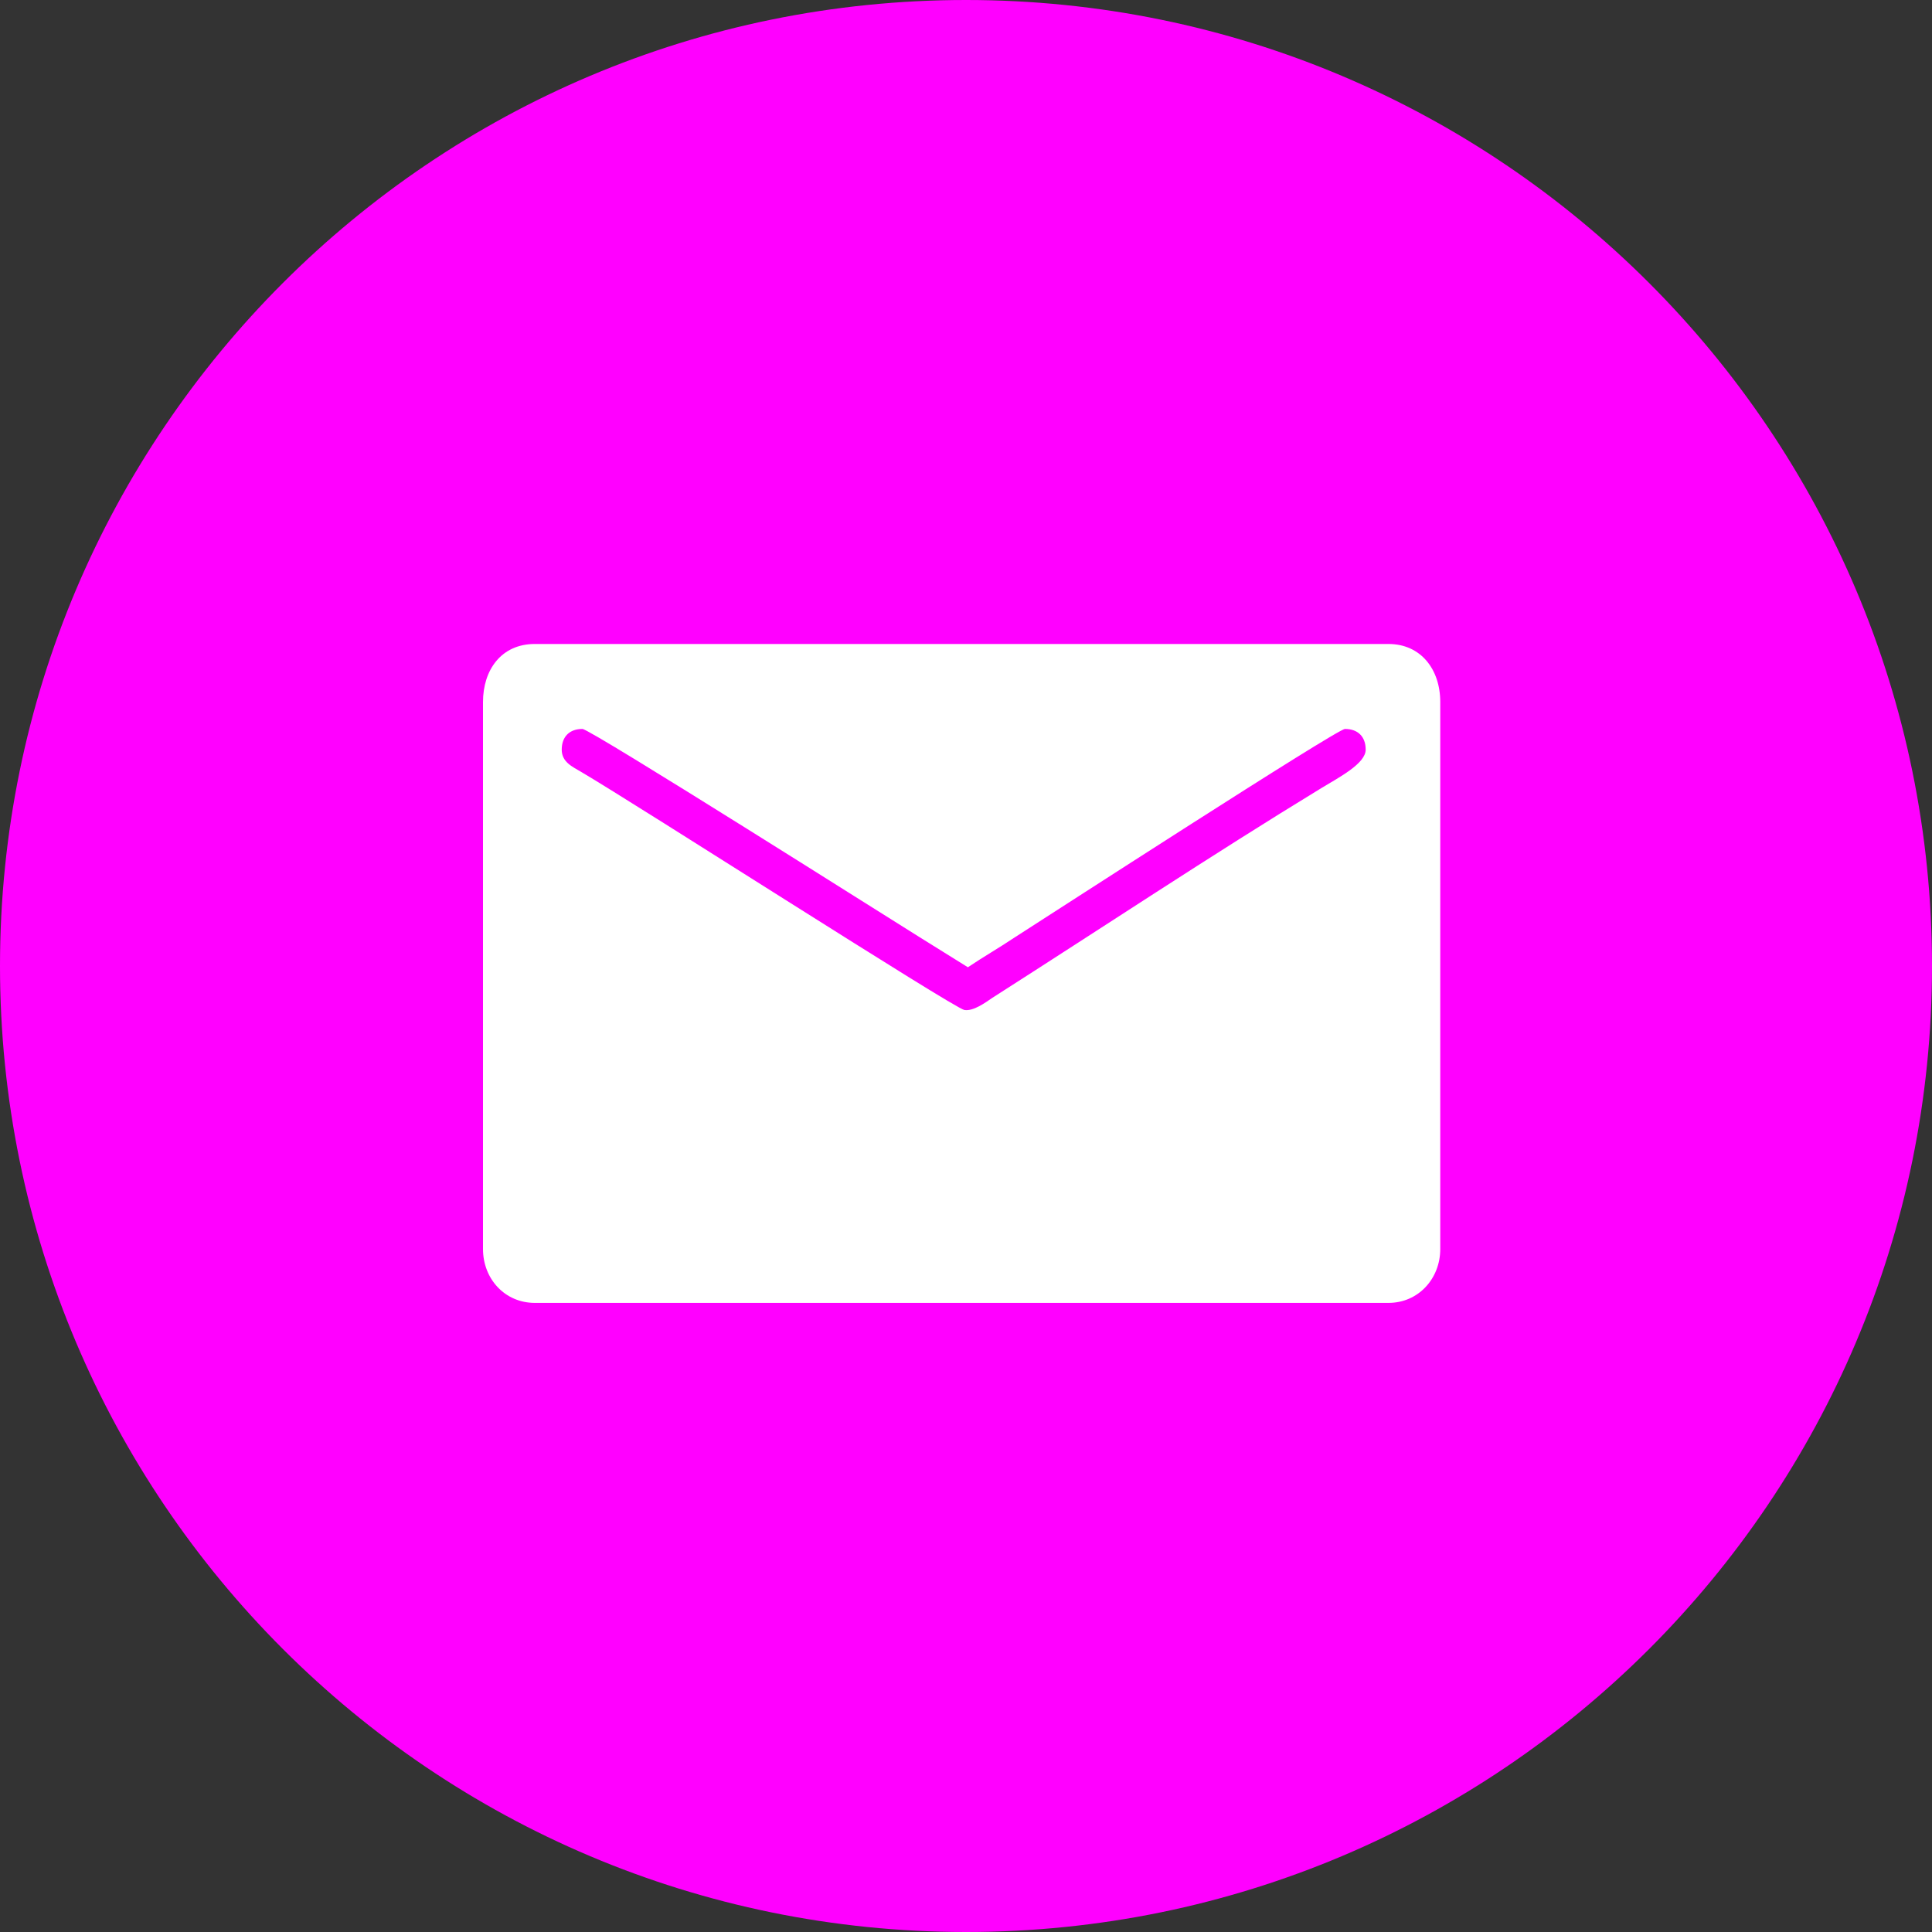 <svg width="40" height="40" viewBox="0 0 40 40" fill="none" xmlns="http://www.w3.org/2000/svg">
<rect x="0" y="0" width="40" height="40" fill="#333333" stroke="none"/>
<path fill-rule="evenodd" clip-rule="evenodd" d="M20 40C31.046 40 40 31.046 40 20C40 8.954 31.046 0 20 0C8.954 0 0 8.954 0 20C0 31.046 8.954 40 20 40Z" fill="#FF00FF"/>
<path fill-rule="evenodd" clip-rule="evenodd" d="M10 14.534V25.86C10 26.476 10.451 26.975 11.072 26.975H28.747C29.368 26.975 29.819 26.47 29.819 25.86V14.534C29.819 13.858 29.416 13.333 28.747 13.333H11.072C10.378 13.333 10 13.871 10 14.534ZM11.63 15.521C11.63 15.248 11.795 15.092 12.059 15.092C12.222 15.092 18.645 19.162 19.034 19.4L20.039 20.026C20.357 19.812 20.677 19.629 21.008 19.408C21.682 18.977 27.681 15.092 27.846 15.092C28.11 15.092 28.275 15.248 28.275 15.521C28.275 15.81 27.718 16.097 27.355 16.318C25.077 17.707 22.8 19.22 20.544 20.66C20.413 20.749 20.158 20.94 19.967 20.911C19.754 20.878 13.219 16.679 12.03 15.98C11.851 15.874 11.63 15.778 11.63 15.521" fill="white"/>
</svg>

